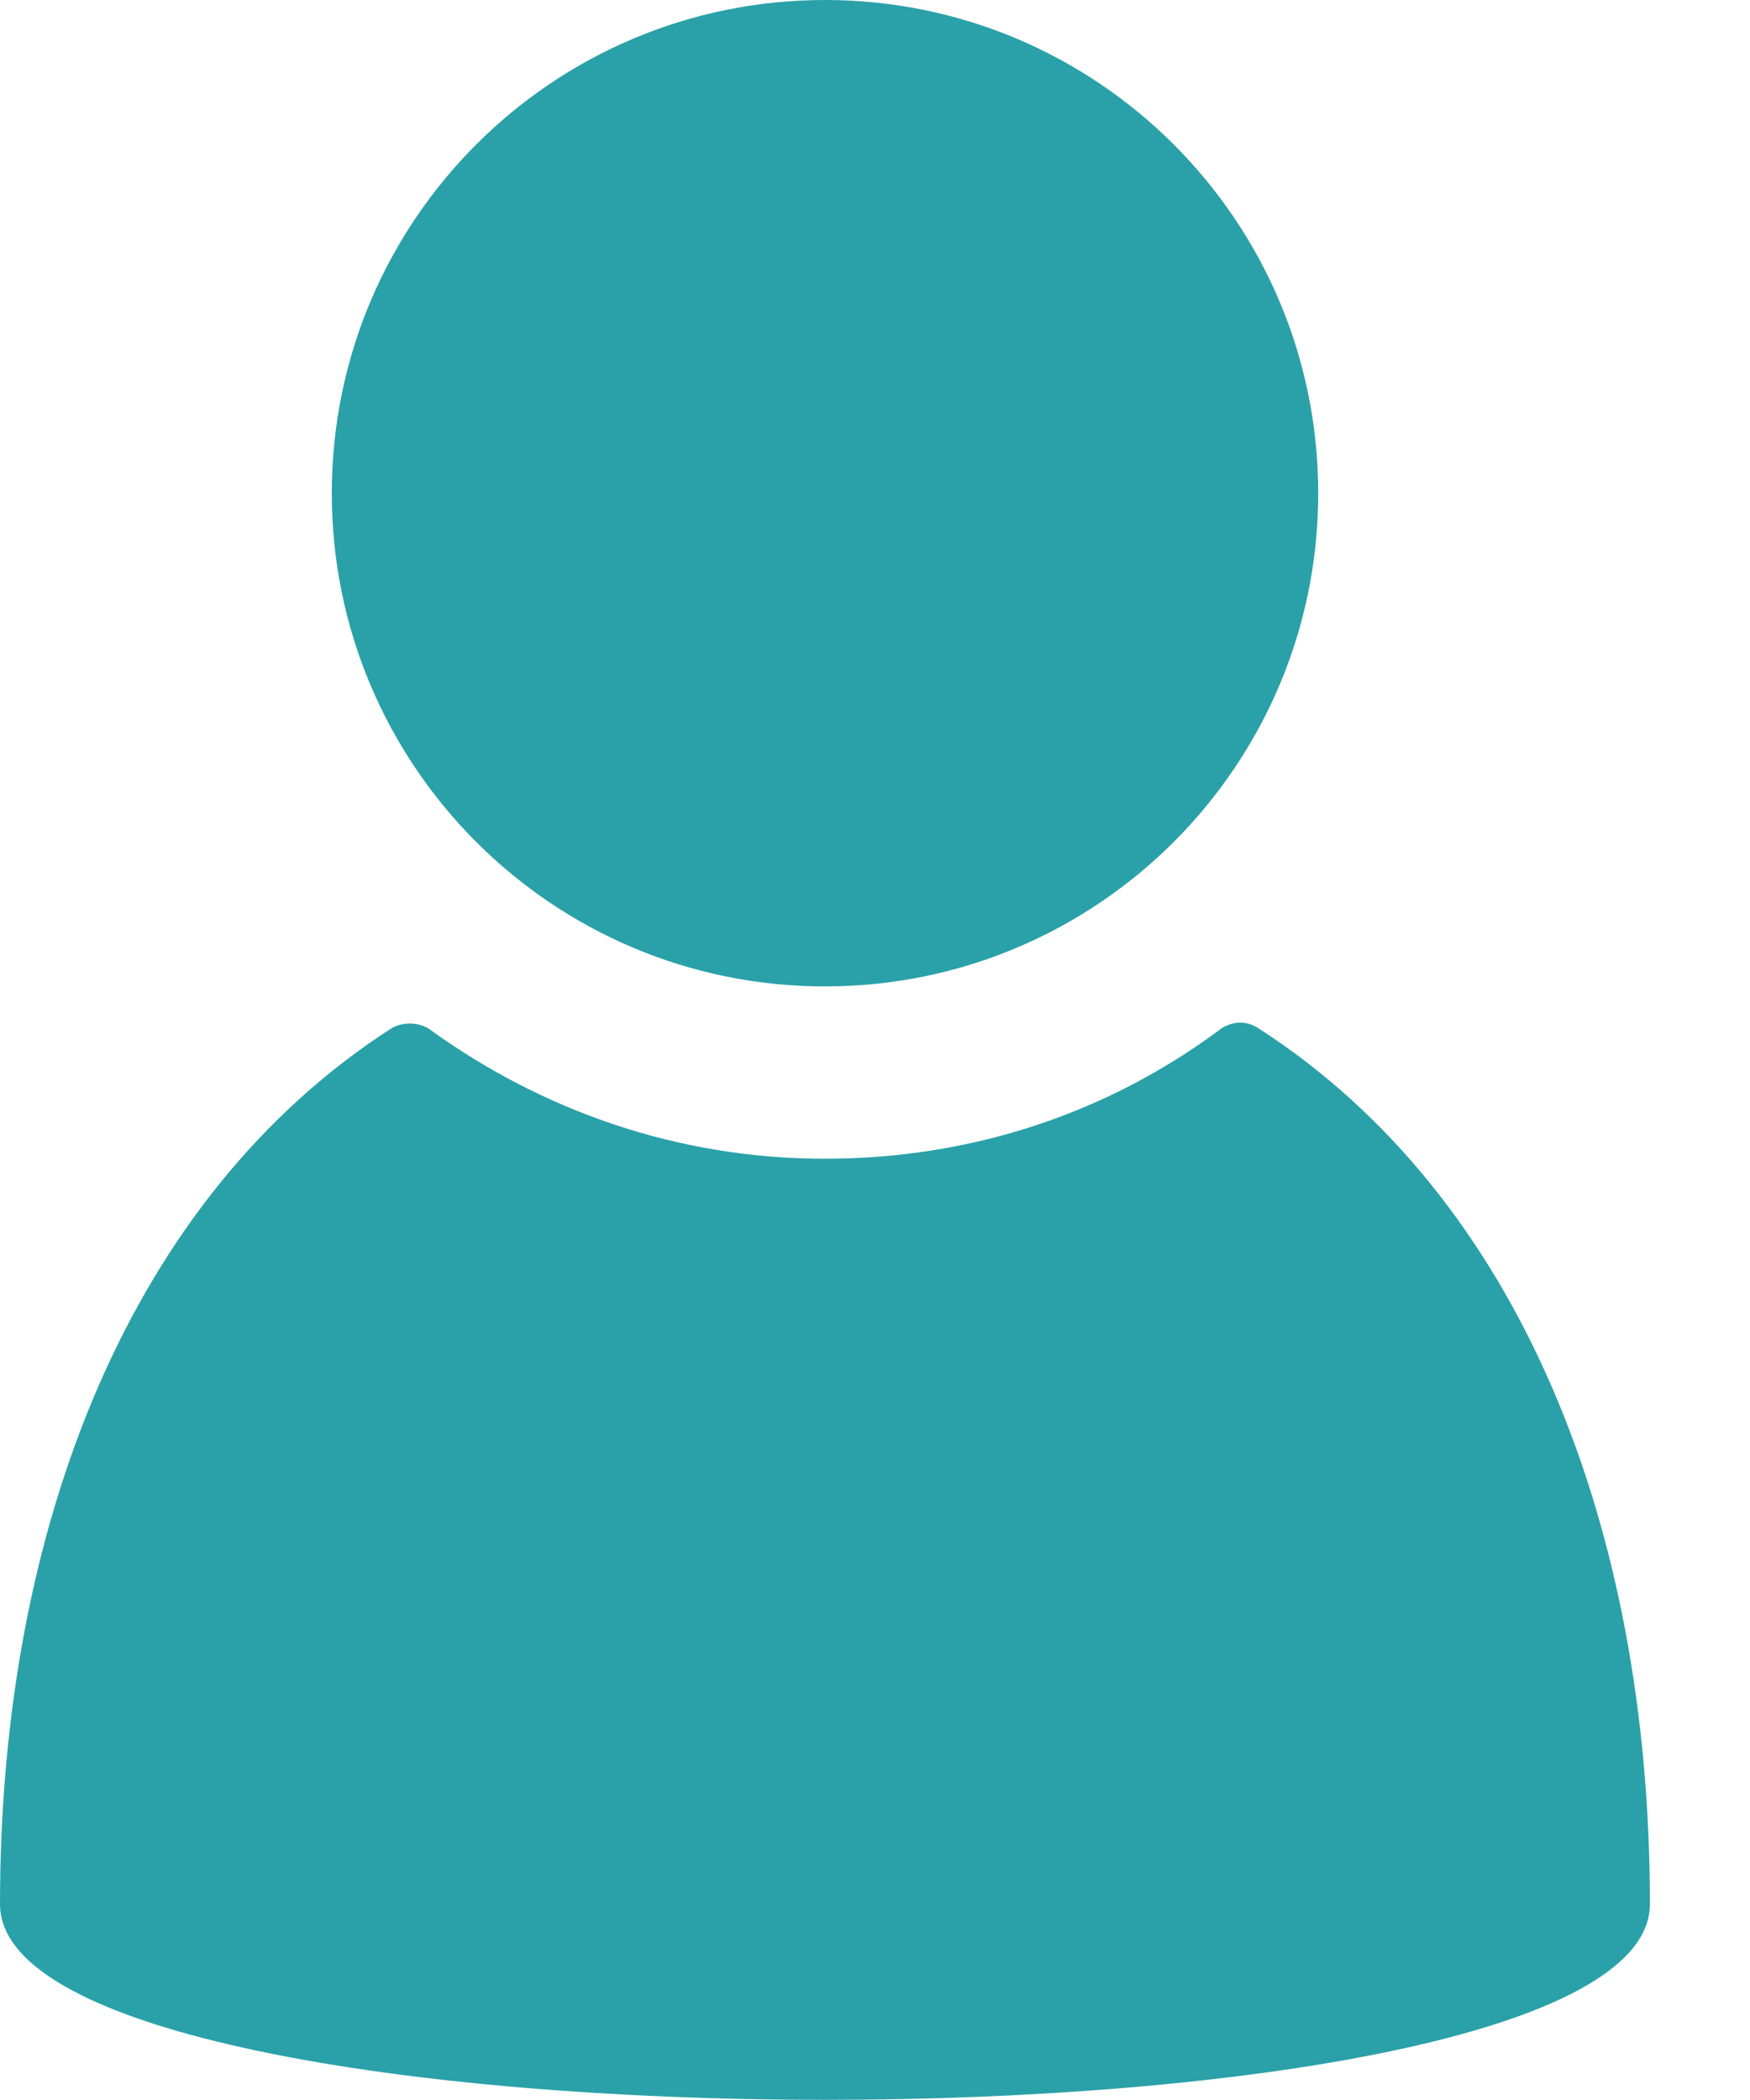 <svg width="15" height="18" viewBox="0 0 15 18" fill="none" xmlns="http://www.w3.org/2000/svg">
<g clip-path="url(#clip0_196_56)">
<path d="M10.787 8.814C10.673 8.738 10.54 8.757 10.445 8.833C9.498 9.534 8.341 9.932 7.071 9.932C5.801 9.932 4.645 9.515 3.697 8.833C3.602 8.757 3.45 8.757 3.355 8.814C1.119 10.255 0 13.079 0 16.321C0 18.558 14.142 18.558 14.142 16.321C14.142 13.079 13.024 10.255 10.787 8.814Z" fill="#2AA1A8"/>
<path d="M11.299 4.228C11.299 6.562 9.406 8.455 7.071 8.455C4.736 8.455 2.844 6.562 2.844 4.228C2.844 1.893 4.736 0 7.071 0C9.406 0 11.299 1.893 11.299 4.228Z" fill="#2AA1A8"/>
</g>
<defs>
<clipPath id="clip0_196_56">
<rect width="15" height="18" fill="white"/>
</clipPath>
</defs>
</svg>
